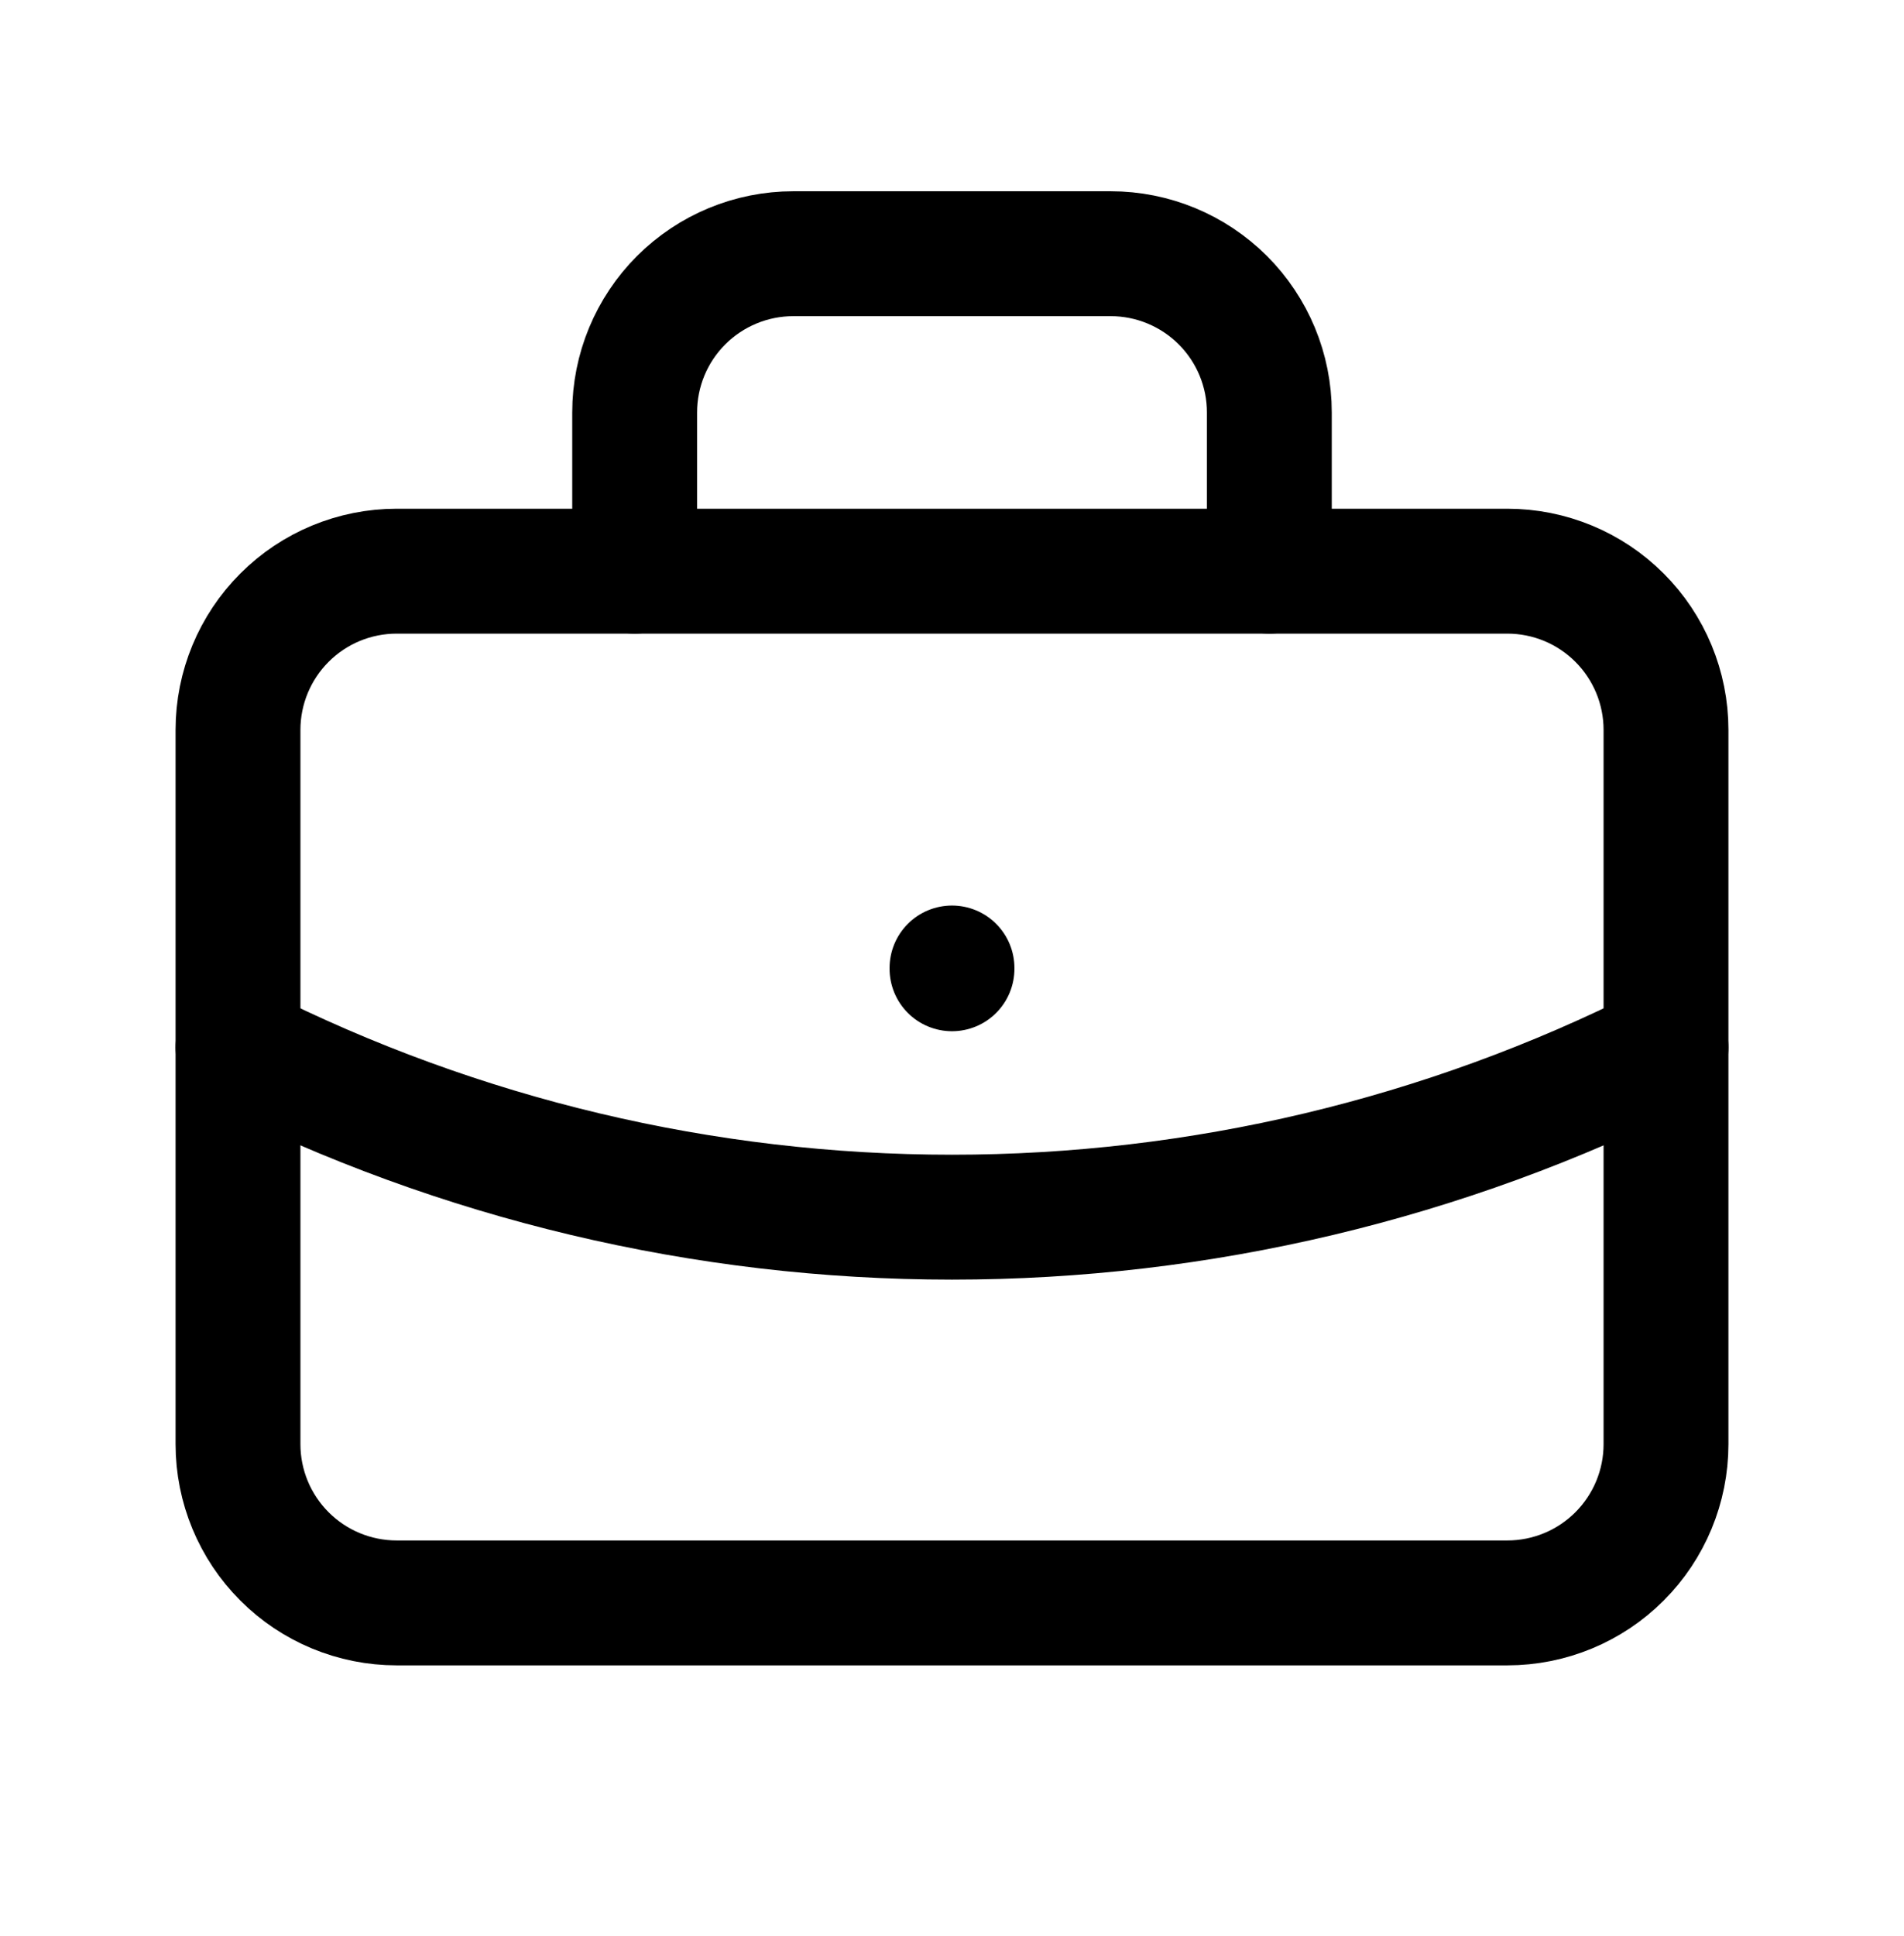 <svg width="61" height="62" viewBox="0 0 61 62" fill="none" xmlns="http://www.w3.org/2000/svg">
<path d="M7.625 23.375C7.625 22.027 8.161 20.734 9.114 19.781C10.067 18.827 11.36 18.292 12.708 18.292H48.292C49.64 18.292 50.933 18.827 51.886 19.781C52.839 20.734 53.375 22.027 53.375 23.375V46.25C53.375 47.598 52.839 48.891 51.886 49.844C50.933 50.798 49.64 51.333 48.292 51.333H12.708C11.36 51.333 10.067 50.798 9.114 49.844C8.161 48.891 7.625 47.598 7.625 46.25V23.375Z" stroke="black" stroke-width="4" stroke-linecap="round" stroke-linejoin="round"/>
<path d="M20.333 18.292V13.208C20.333 11.86 20.869 10.567 21.822 9.614C22.776 8.661 24.069 8.125 25.417 8.125H35.583C36.932 8.125 38.224 8.661 39.178 9.614C40.131 10.567 40.667 11.86 40.667 13.208V18.292" stroke="black" stroke-width="4" stroke-linecap="round" stroke-linejoin="round"/>
<path d="M30.5 31V31.025" stroke="black" stroke-width="4" stroke-linecap="round" stroke-linejoin="round"/>
<path d="M7.625 33.542C14.72 37.117 22.555 38.98 30.5 38.98C38.445 38.98 46.28 37.117 53.375 33.542" stroke="black" stroke-width="4" stroke-linecap="round" stroke-linejoin="round"/>
</svg>
